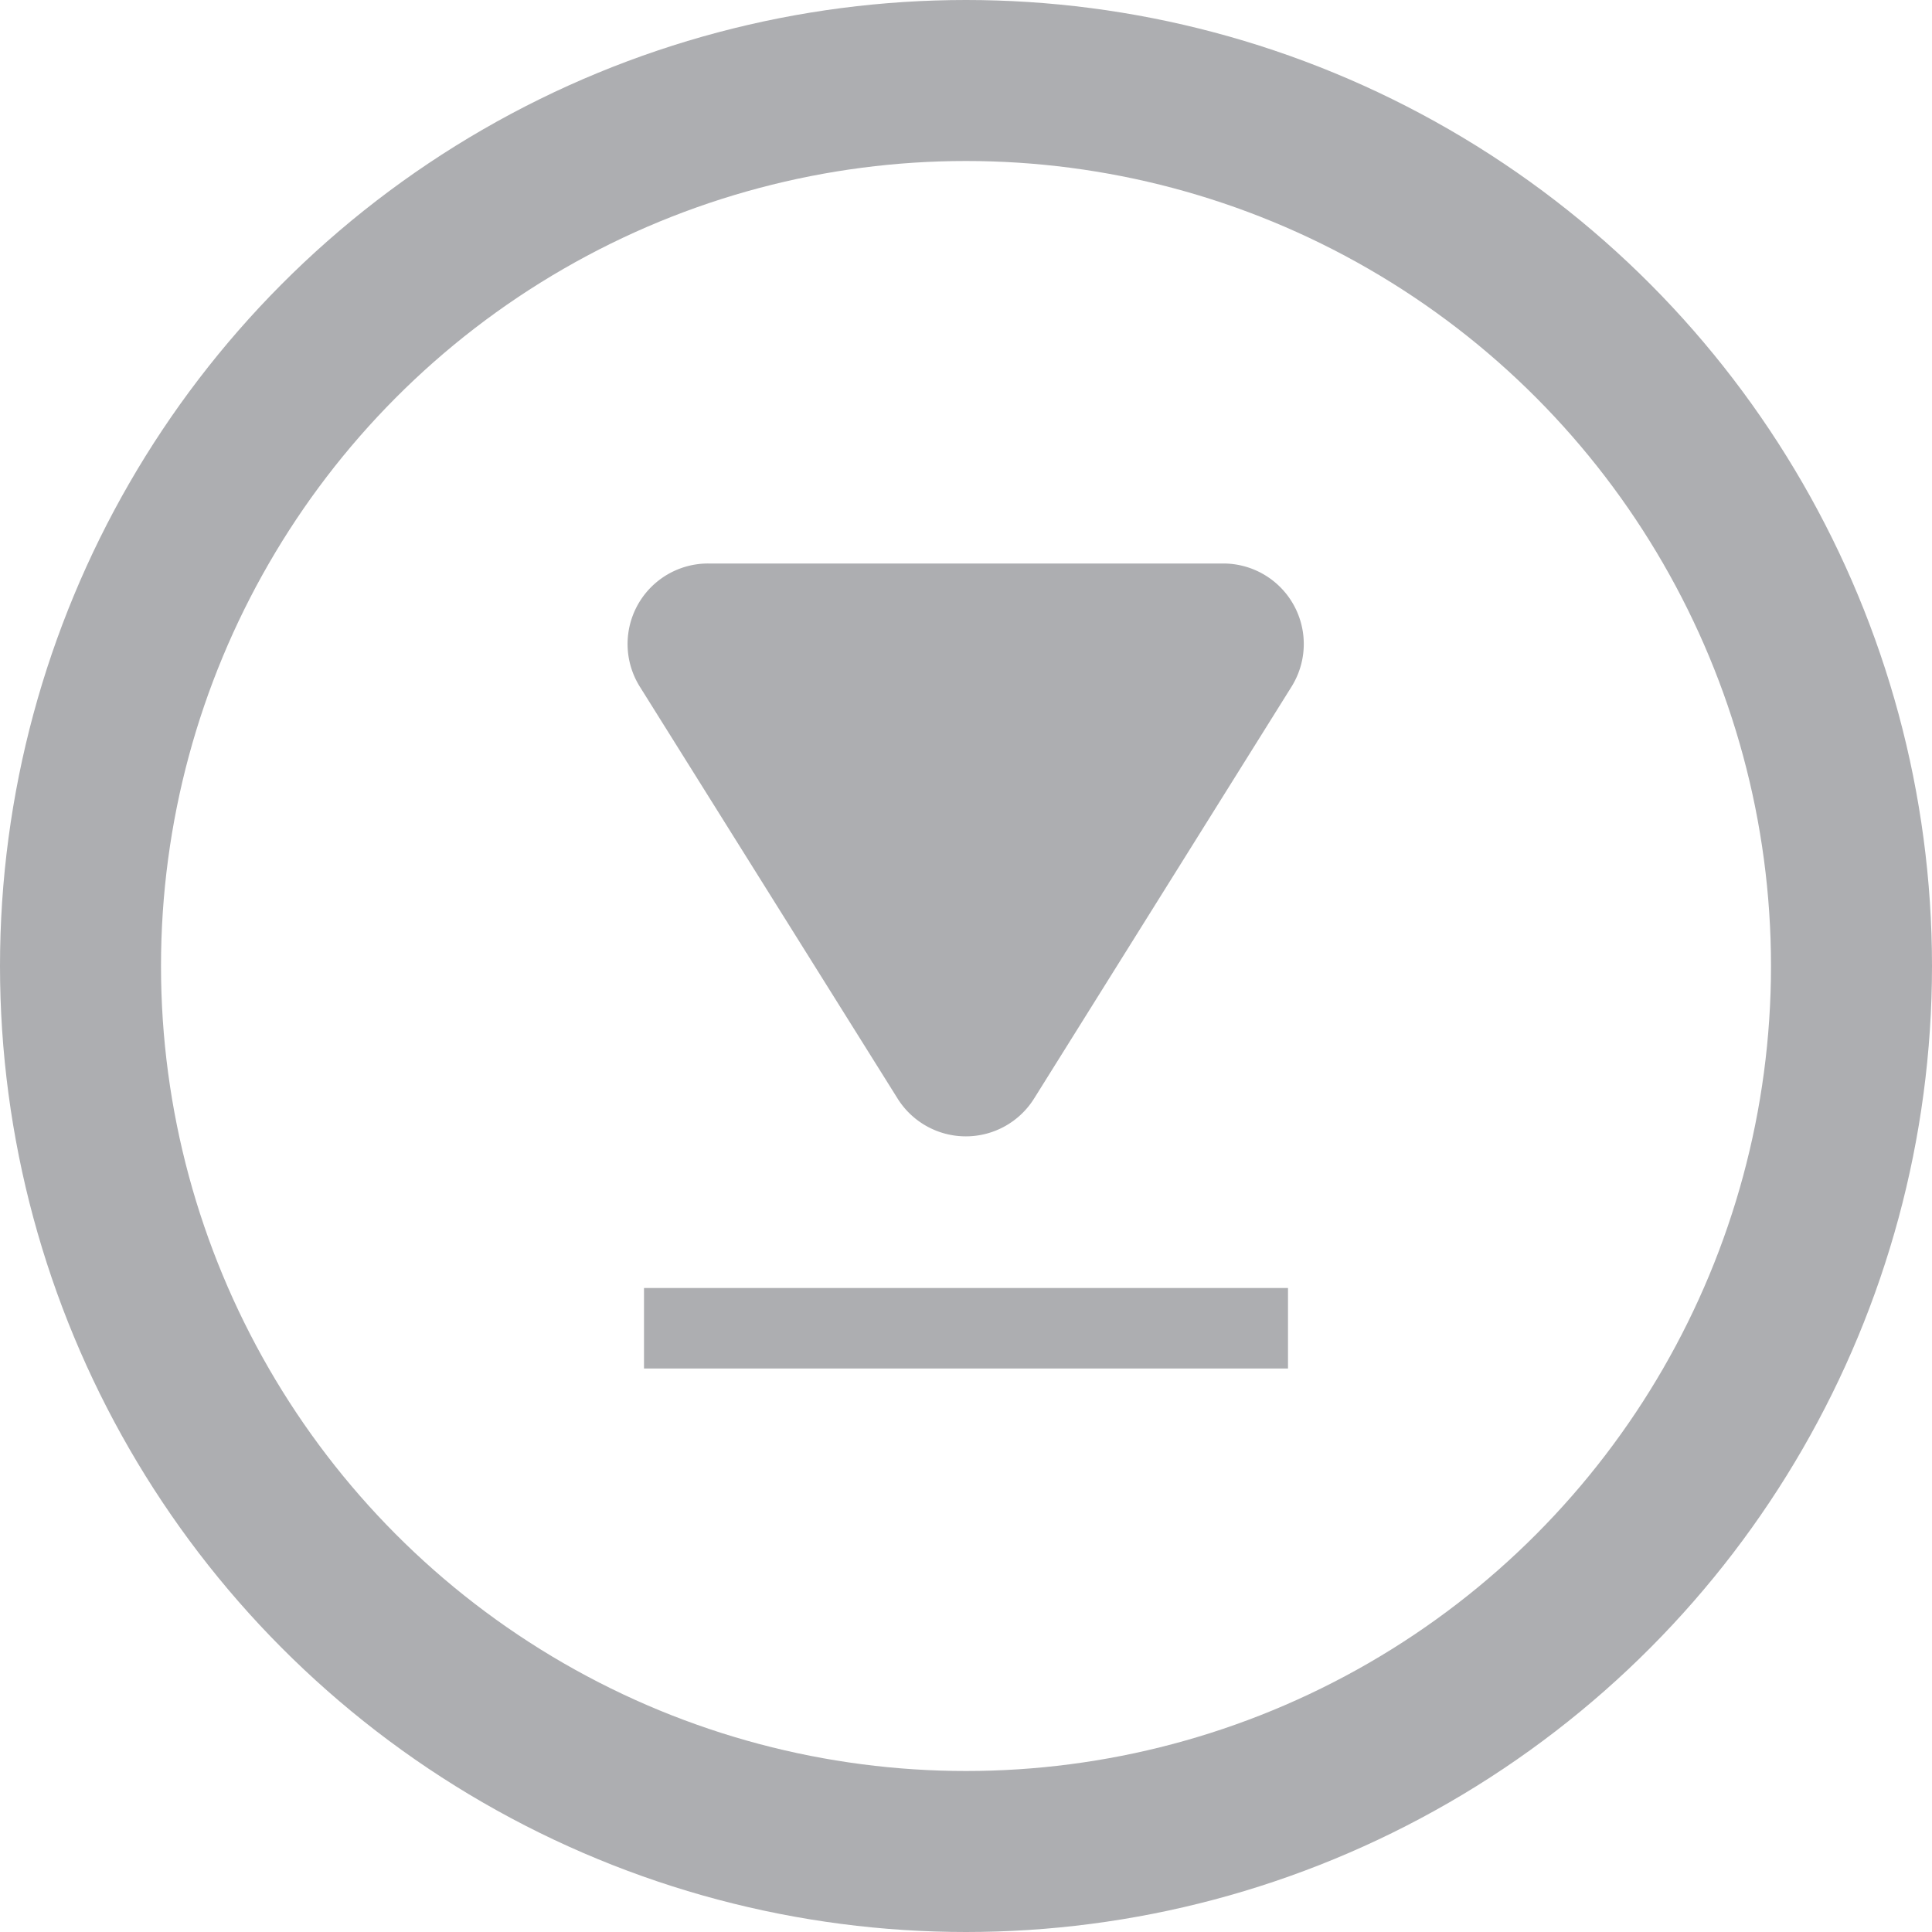 <svg xmlns="http://www.w3.org/2000/svg" width="24" height="24" viewBox="0 0 24 24"><g transform="translate(-1833 -1006)"><g transform="translate(1833 1006)" fill="none" stroke="#adaeb1" stroke-width="2"><circle cx="12" cy="12" r="12" stroke="none"/><circle cx="12" cy="12" r="11" fill="none"/></g><path d="M4.152,1.357a1,1,0,0,1,1.7,0l3.2,5.113A1,1,0,0,1,8.2,8H1.8A1,1,0,0,1,.956,6.47Z" transform="translate(1850 1021) rotate(180)" fill="#adaeb1"/><rect width="8" height="1" transform="translate(1841 1022)" fill="#adaeb1"/></g></svg>